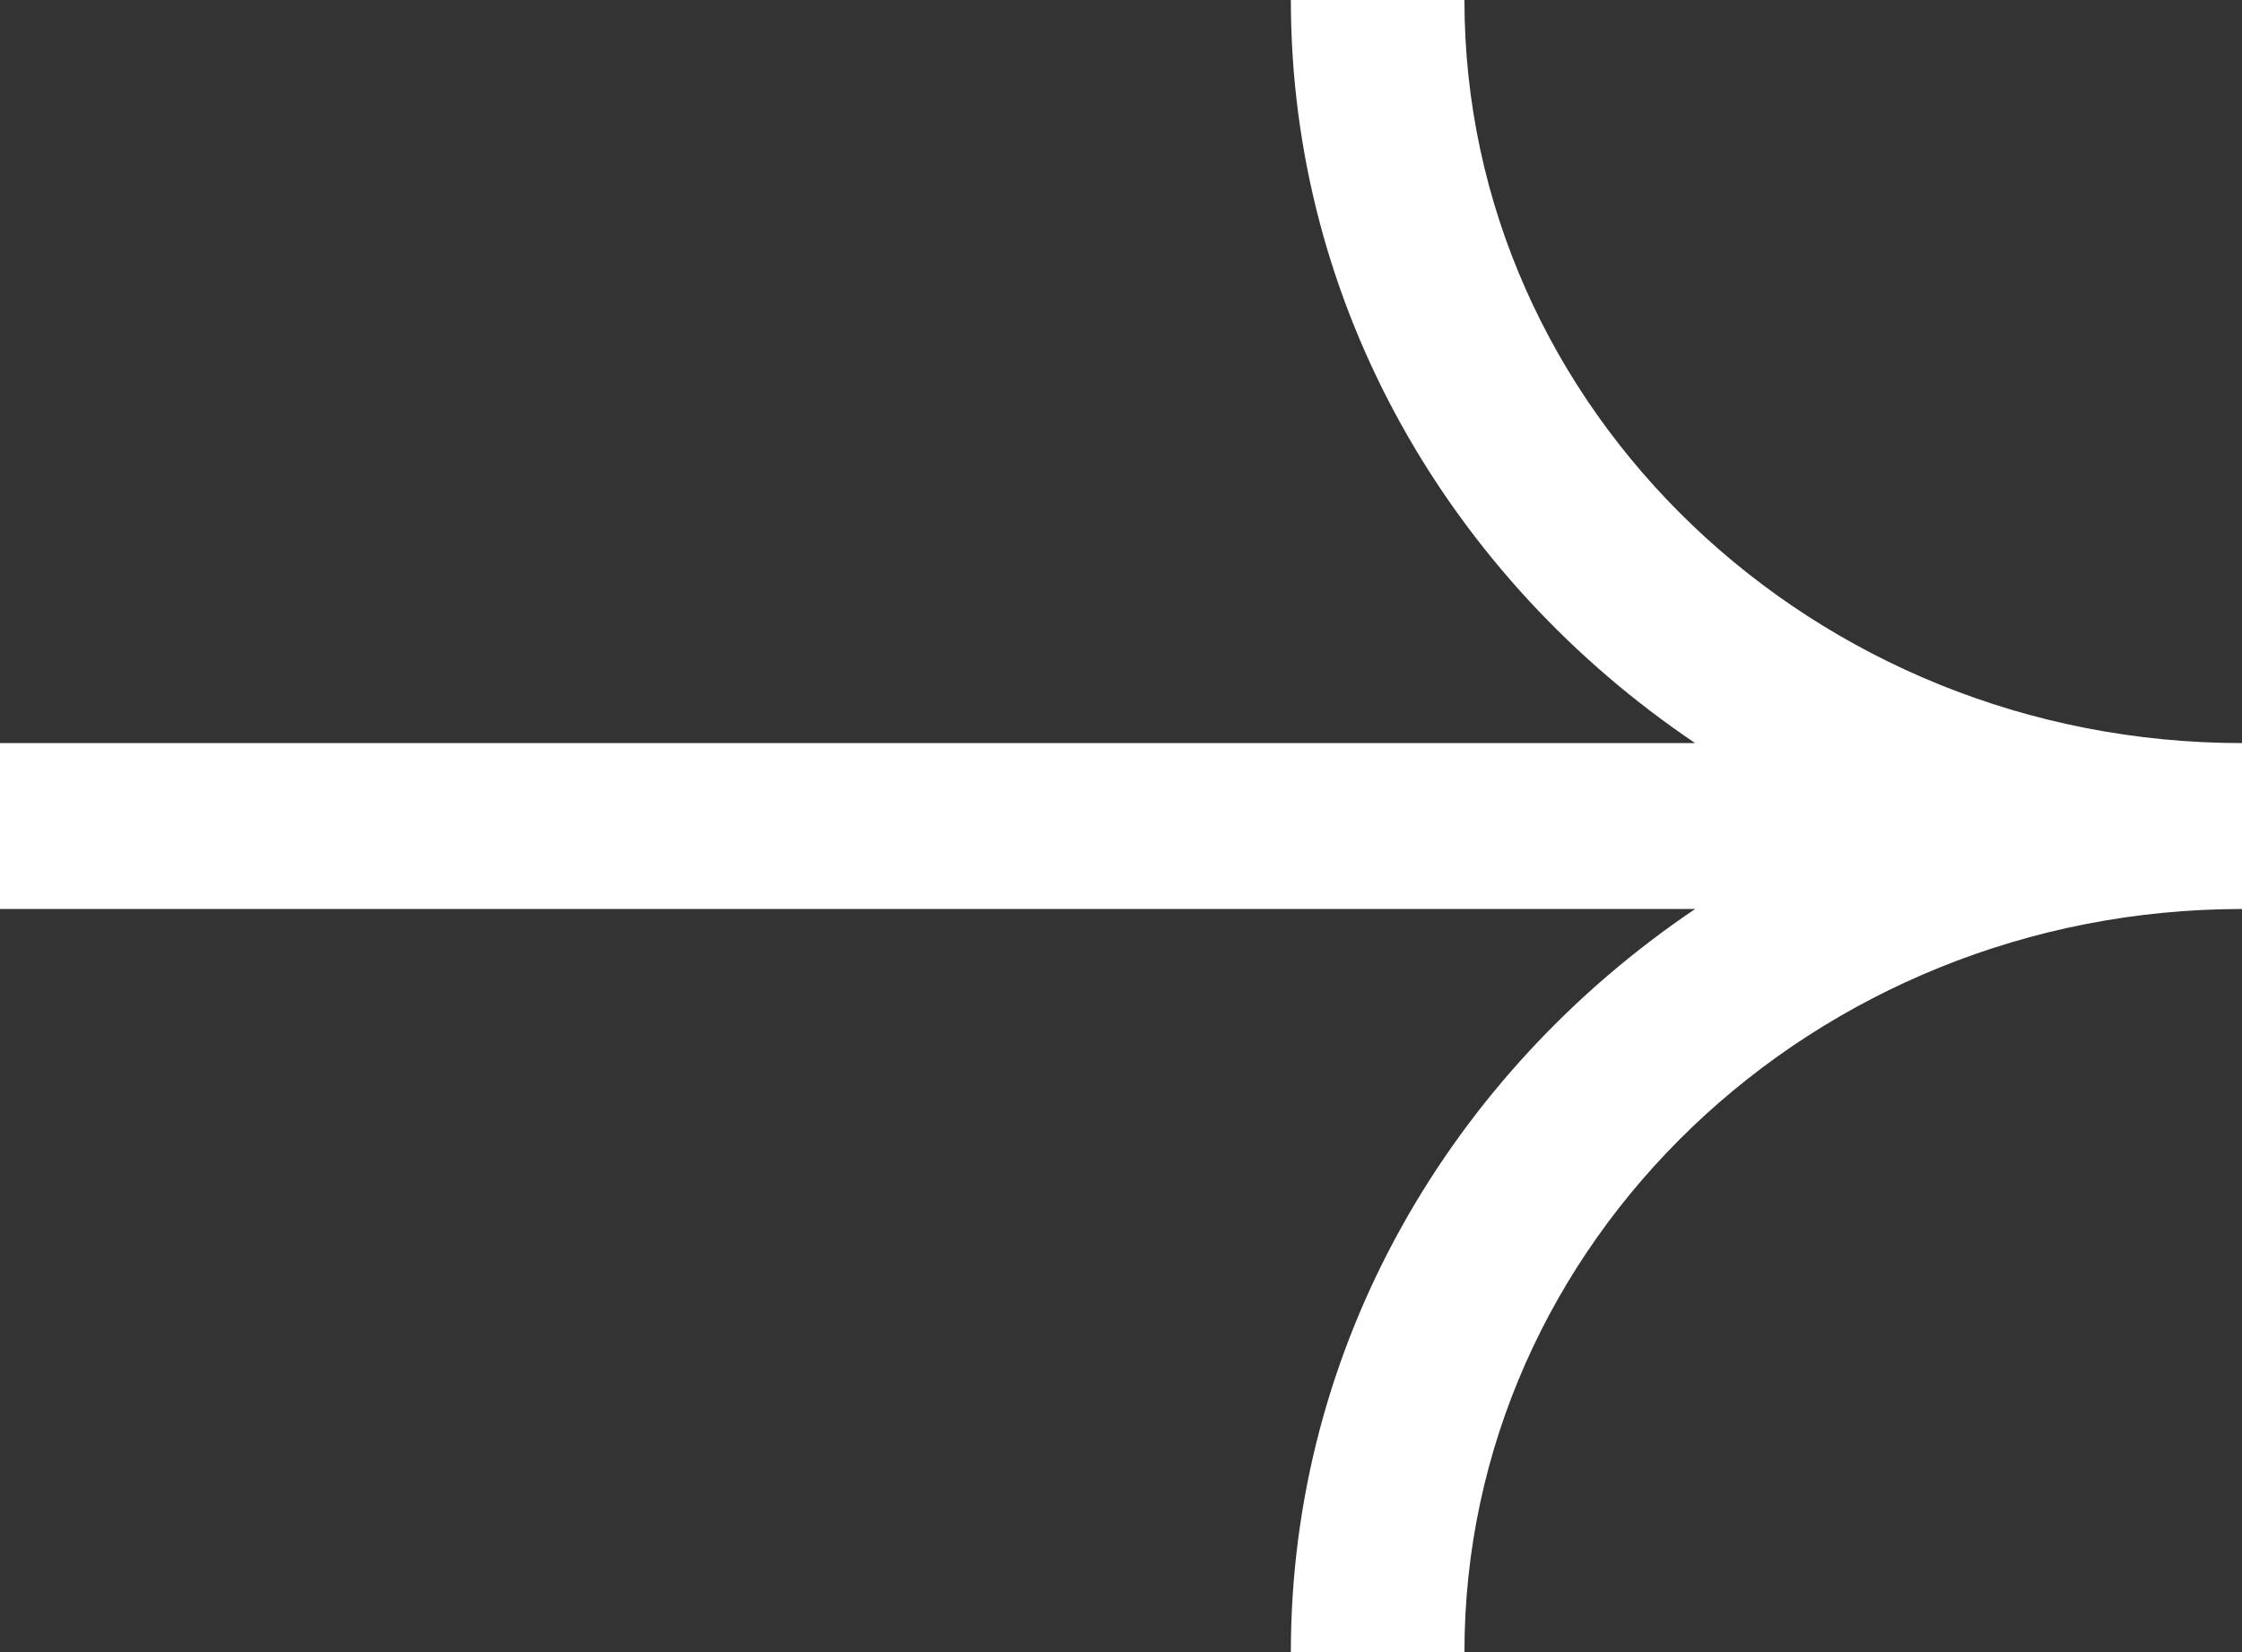 <svg width="38" height="28" viewBox="0 0 38 28" fill="none" xmlns="http://www.w3.org/2000/svg">
<rect x="0" y="0" width="38" height="28" fill="#333333" stroke="none"/>
<path d="M24.821 0H21.879C21.879 5.199 24.59 9.803 28.731 12.594L0 12.594V15.406H28.731C24.59 18.197 21.879 22.801 21.879 28H24.821C24.821 21.055 30.732 15.406 38 15.406V12.594C30.732 12.594 24.821 6.946 24.821 0Z" fill="white"/>
</svg>
